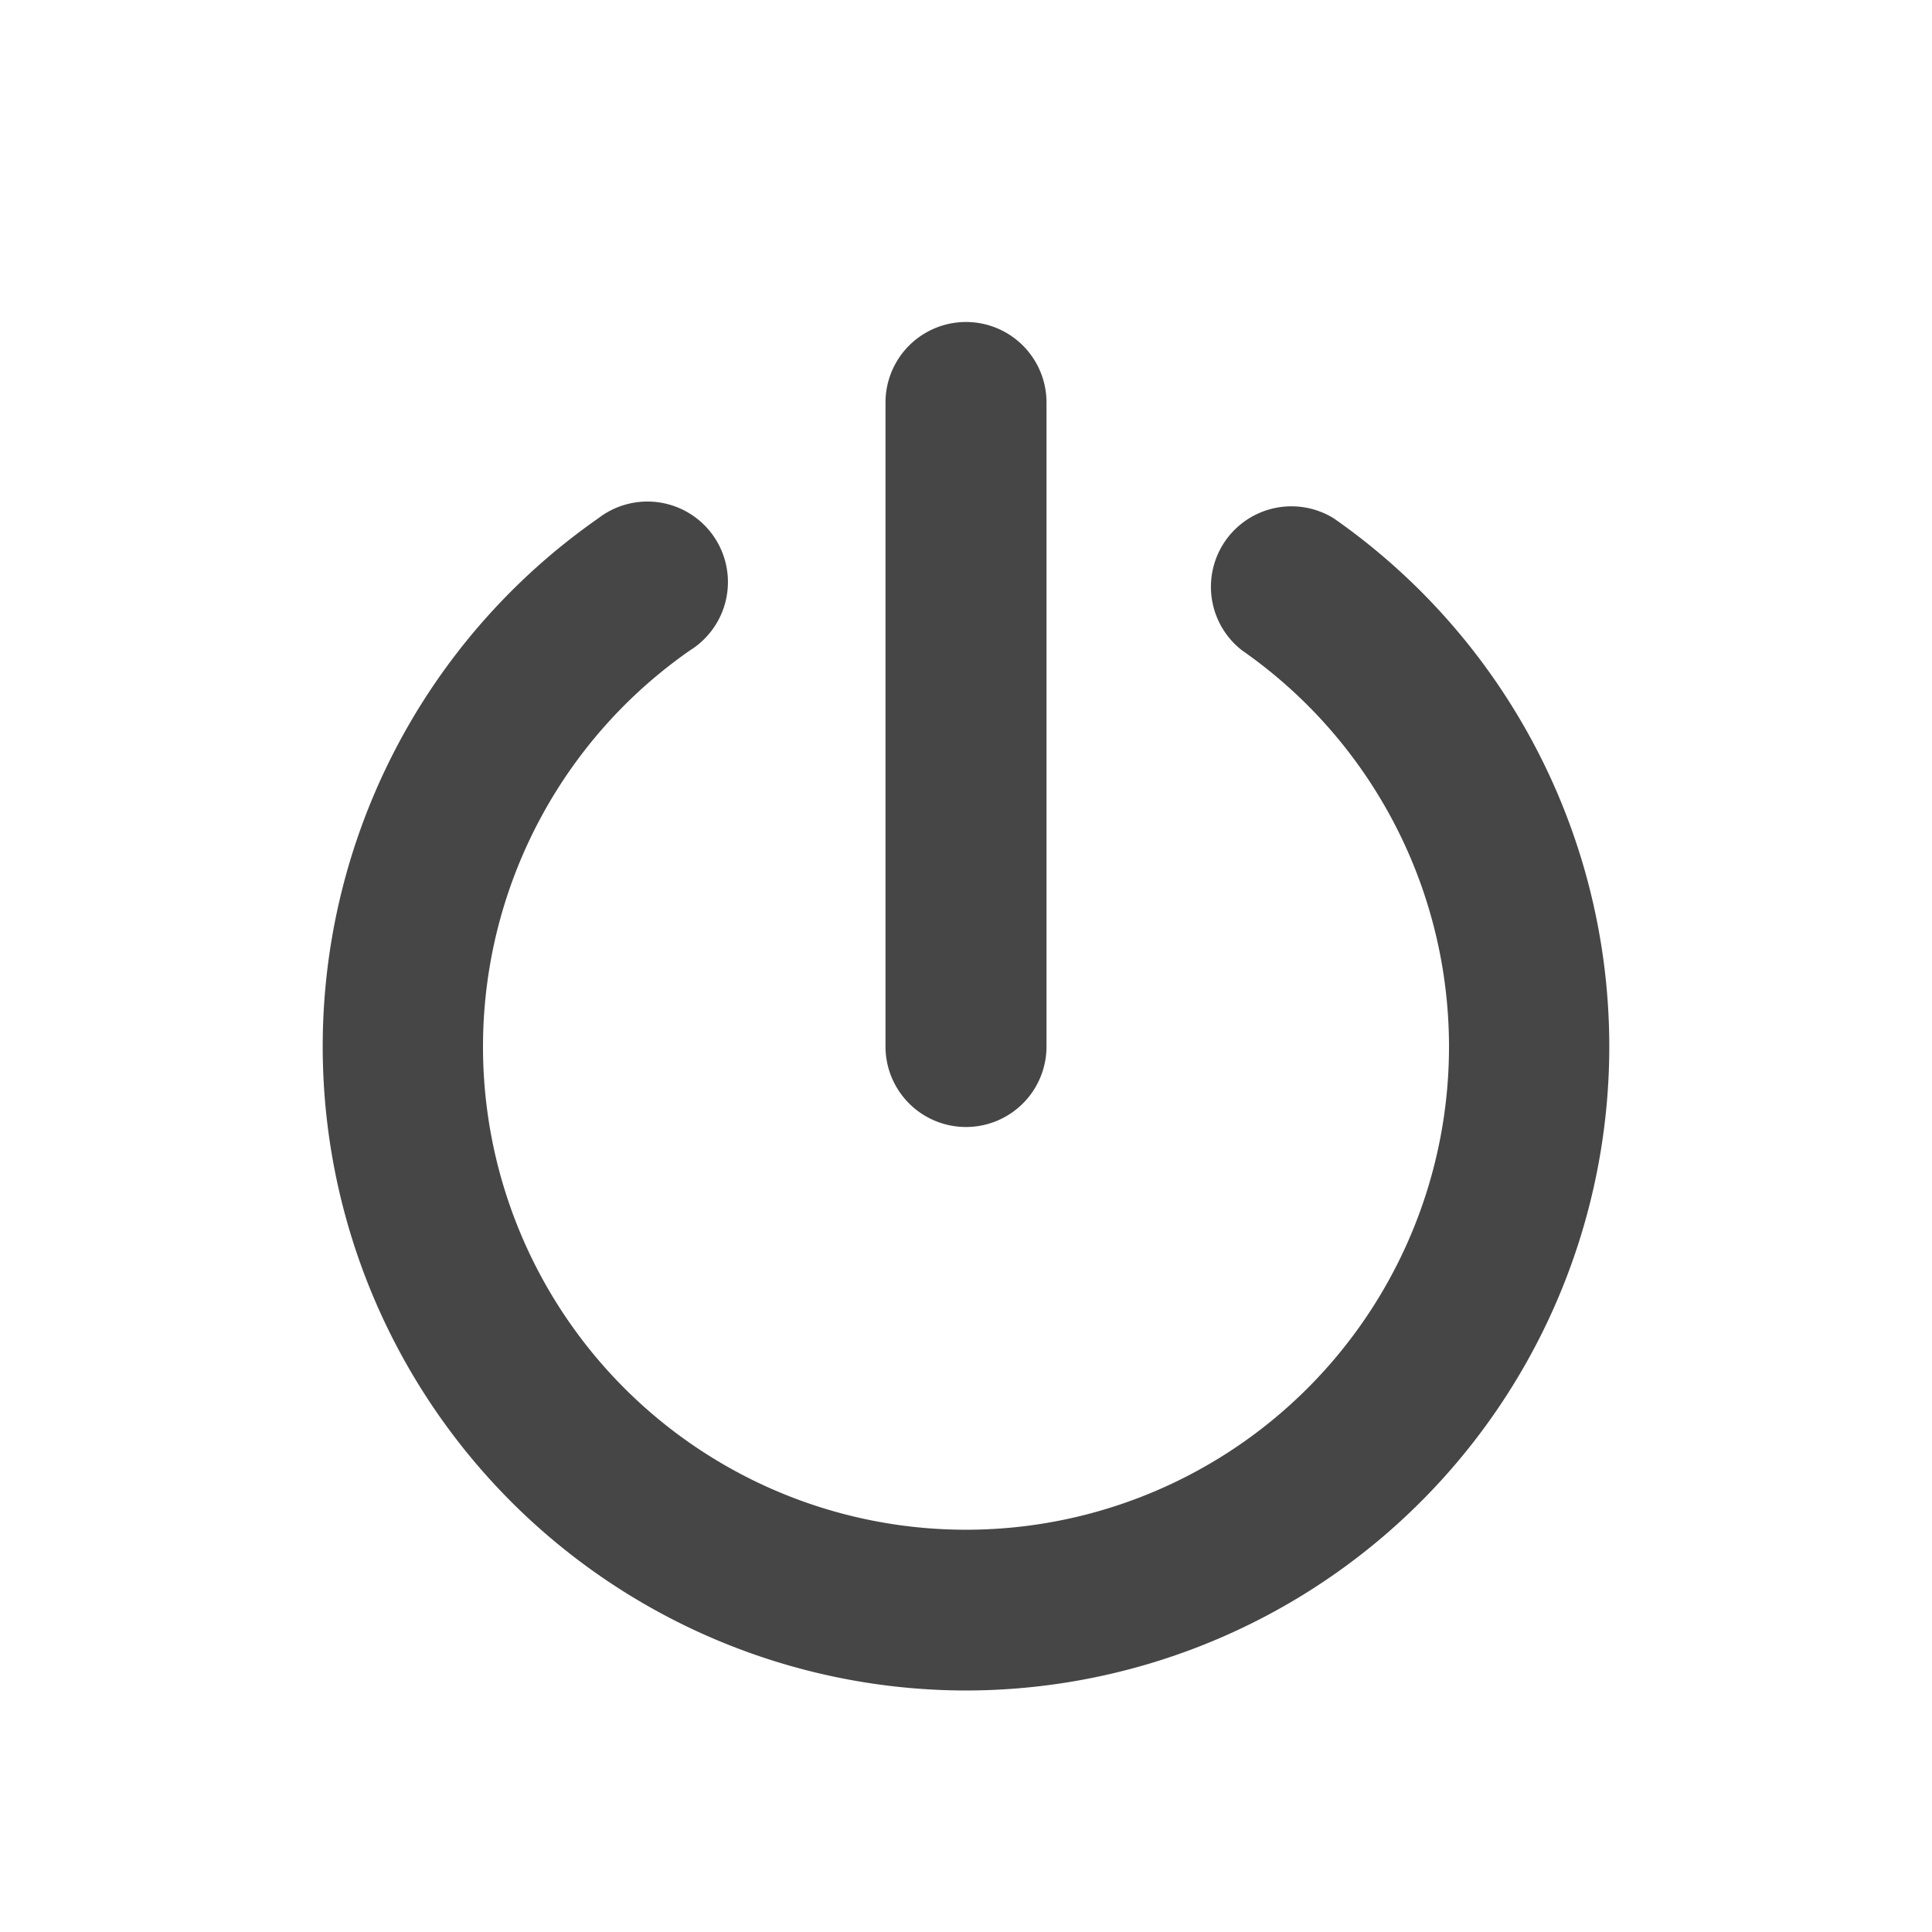 <?xml version="1.0" ?><svg viewBox="0 0 24 24" xmlns="http://www.w3.org/2000/svg"><title/><path d="M12,14a1,1,0,0,1-1-1V5a1,1,0,0,1,2,0v8A1,1,0,0,1,12,14Z" fill="#464646"/><path d="M12,21A8,8,0,0,1,7.43,6.44,1,1,0,1,1,8.57,8.08a6,6,0,1,0,6.86,0,1,1,0,0,1,1.14-1.64A8,8,0,0,1,12,21Z" fill="#464646"/></svg>